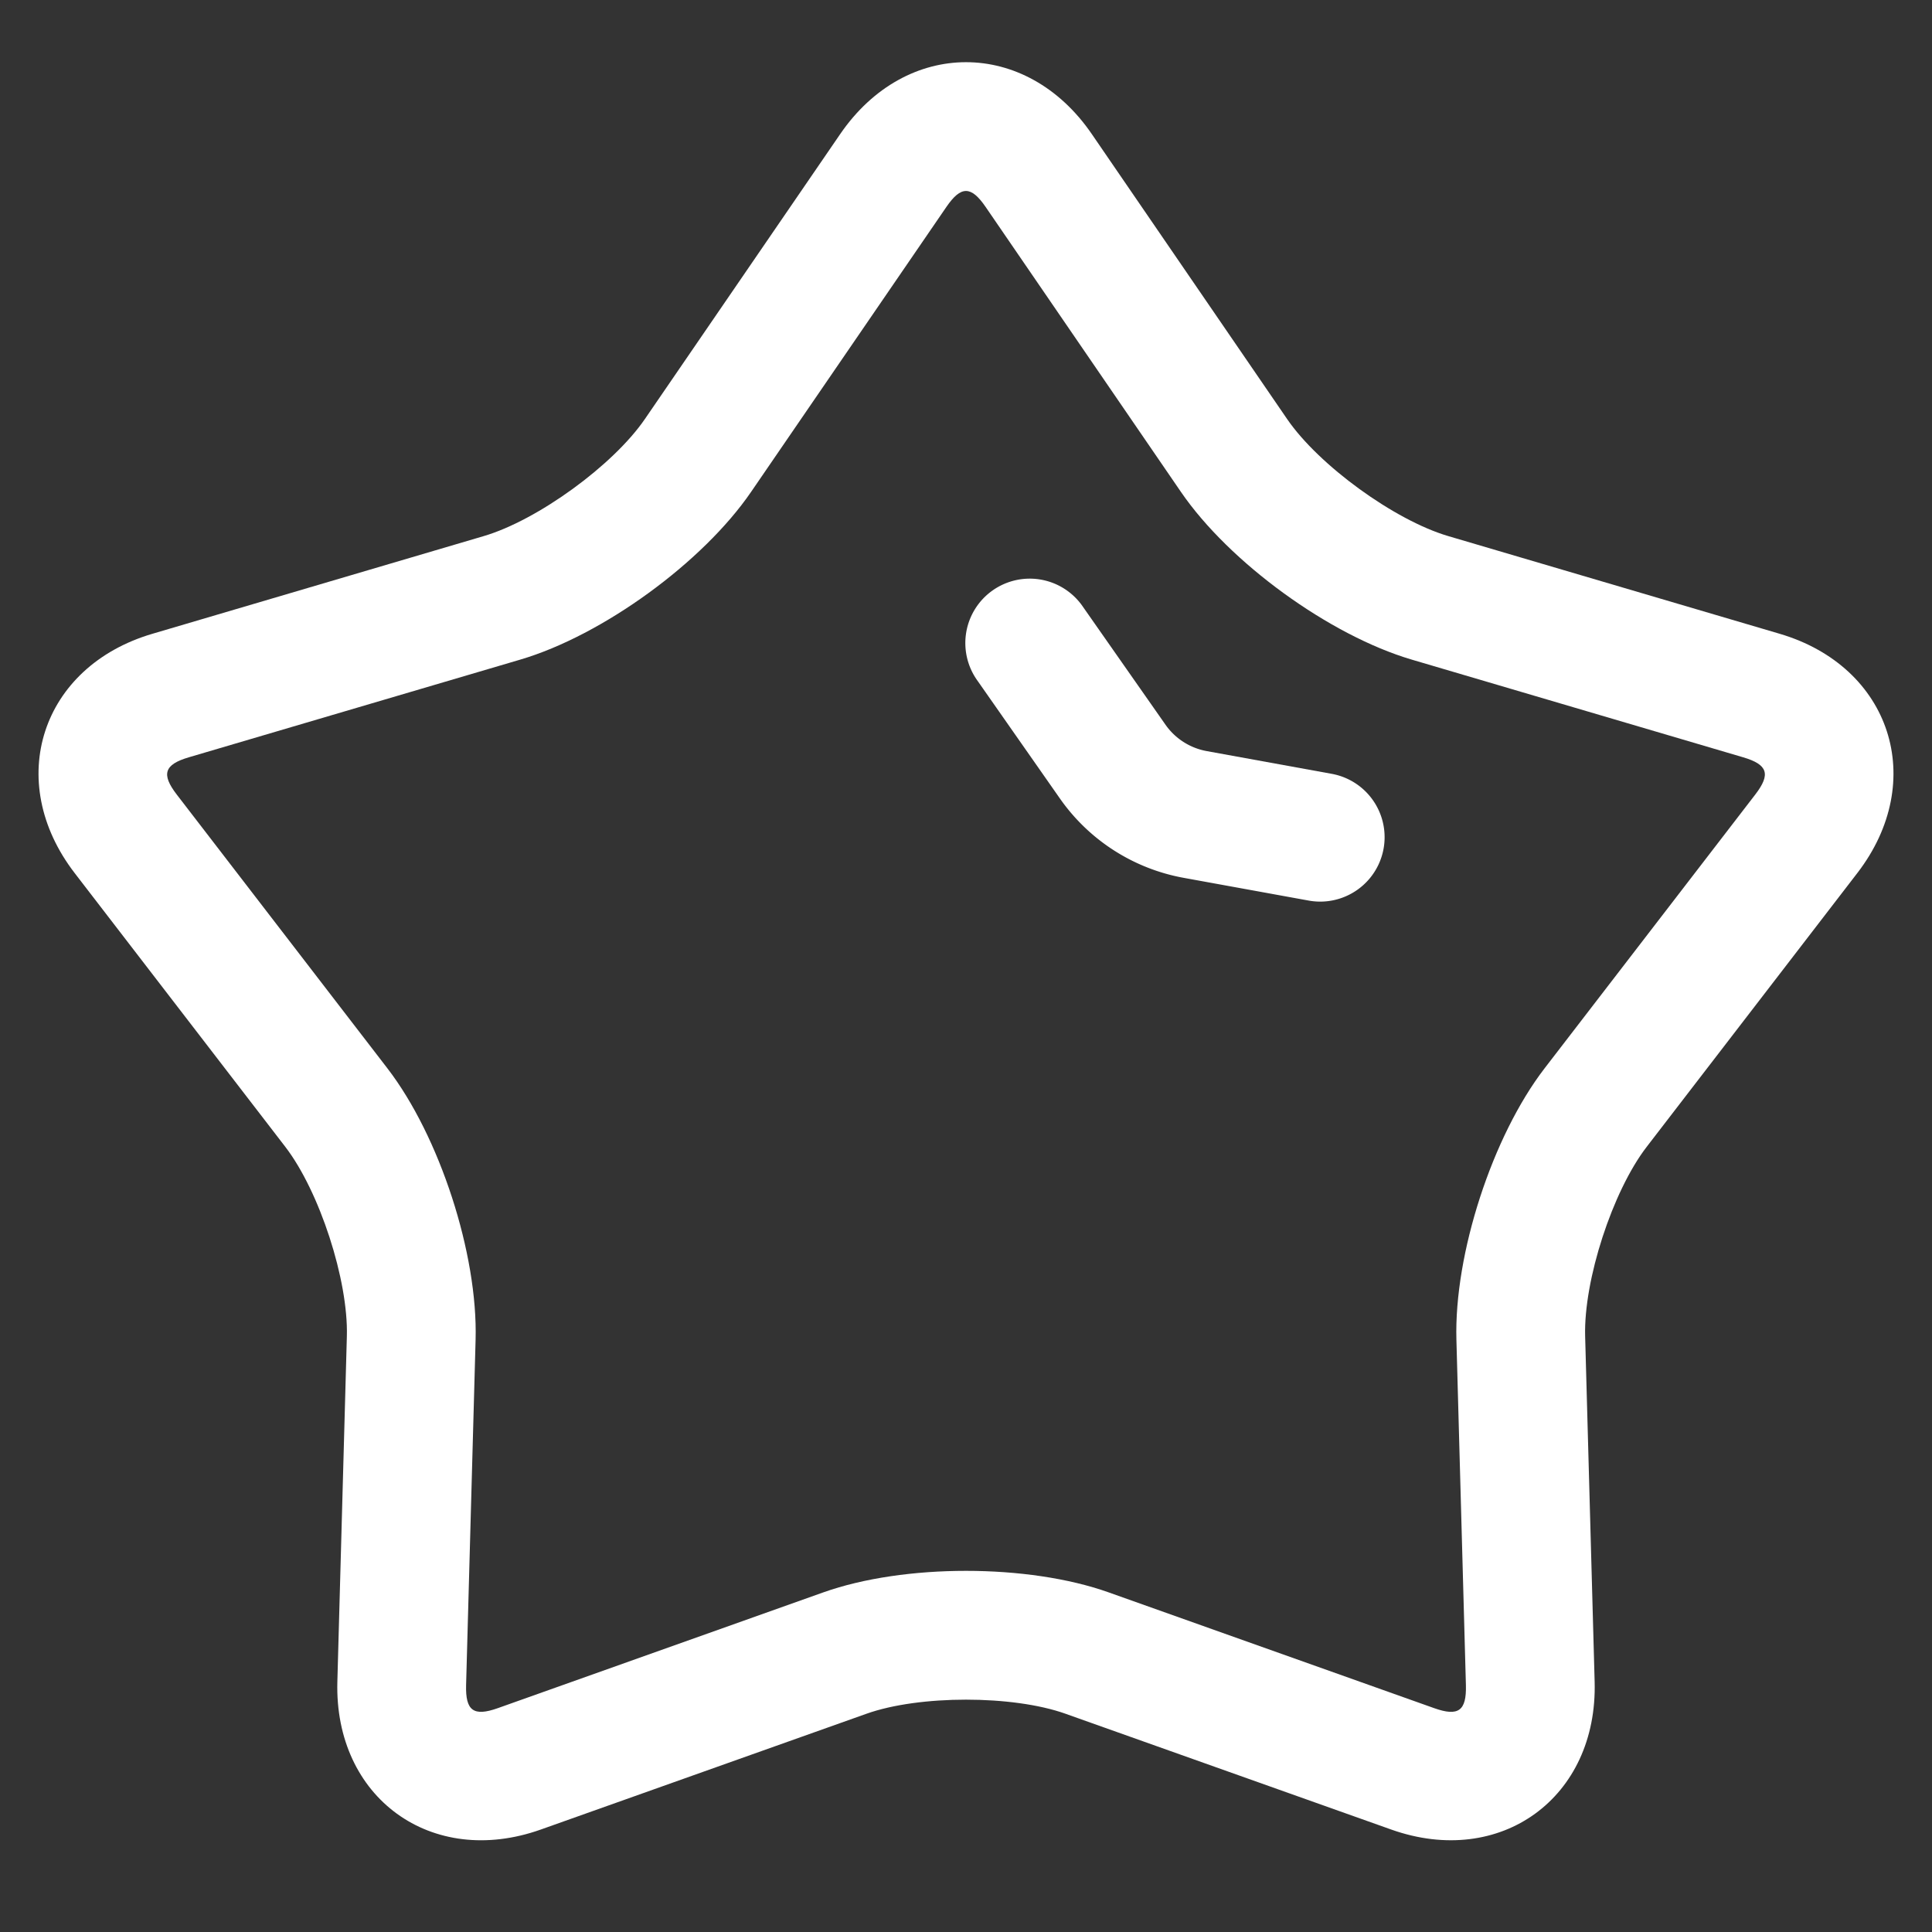 <?xml version="1.0" standalone="no"?><!DOCTYPE svg PUBLIC "-//W3C//DTD SVG 1.1//EN" "http://www.w3.org/Graphics/SVG/1.1/DTD/svg11.dtd"><svg class="icon" width="200px" height="200.00px" viewBox="0 0 1024 1024" version="1.1" xmlns="http://www.w3.org/2000/svg"><rect x="0" y="0" width="1024" height="1024" fill="#333333" stroke="none"/><path d="M587.622 843.998l172.561 61.372c12.8 4.54 17.135 1.399 16.777-12.186l-5.035-183.074c-1.263-45.397 19.029-107.861 46.729-143.872l111.684-145.135c8.277-10.752 6.639-15.872-6.4-19.712l-175.667-51.78c-43.554-12.834-96.683-51.422-122.368-88.917l-103.543-151.074c-7.68-11.196-13.039-11.196-20.719 0l-103.543 151.074c-25.651 37.461-78.78 76.066-122.368 88.917L100.062 401.391c-13.022 3.84-14.677 8.943-6.4 19.712l111.684 145.152c27.682 35.977 47.991 98.423 46.729 143.855l-5.035 183.074c-0.358 13.568 3.977 16.725 16.777 12.186l172.544-61.372c42.786-15.206 108.459-15.223 151.262 0z m-22.869 64.324c-28.006-9.967-77.534-9.95-105.506 0l-172.561 61.355c-58.027 20.651-109.568-16.879-107.878-78.37l5.035-183.074c0.819-29.73-14.507-76.8-32.597-100.352l-111.684-145.152c-37.547-48.811-17.801-109.431 41.199-126.805l175.667-51.797c28.518-8.414 68.574-37.513 85.367-62.02l103.543-151.074c34.816-50.79 98.56-50.739 133.325 0l103.543 151.074c16.811 24.525 56.883 53.623 85.367 62.02l175.667 51.78c59.068 17.408 78.711 78.063 41.199 126.805l-111.684 145.169c-18.125 23.552-33.417 70.656-32.597 100.352l5.035 183.074c1.707 61.559-49.92 98.987-107.861 78.37L564.736 908.322z" fill="white" /><path d="M518.178 360.909a34.133 34.133 0 1 1 55.91-39.151l43.639 62.345a34.133 34.133 0 0 0 21.862 13.995l66.253 12.049a34.133 34.133 0 1 1-12.22 67.174l-66.253-12.049a102.4 102.4 0 0 1-65.57-42.018l-43.622-62.345z" fill="white" /></svg>